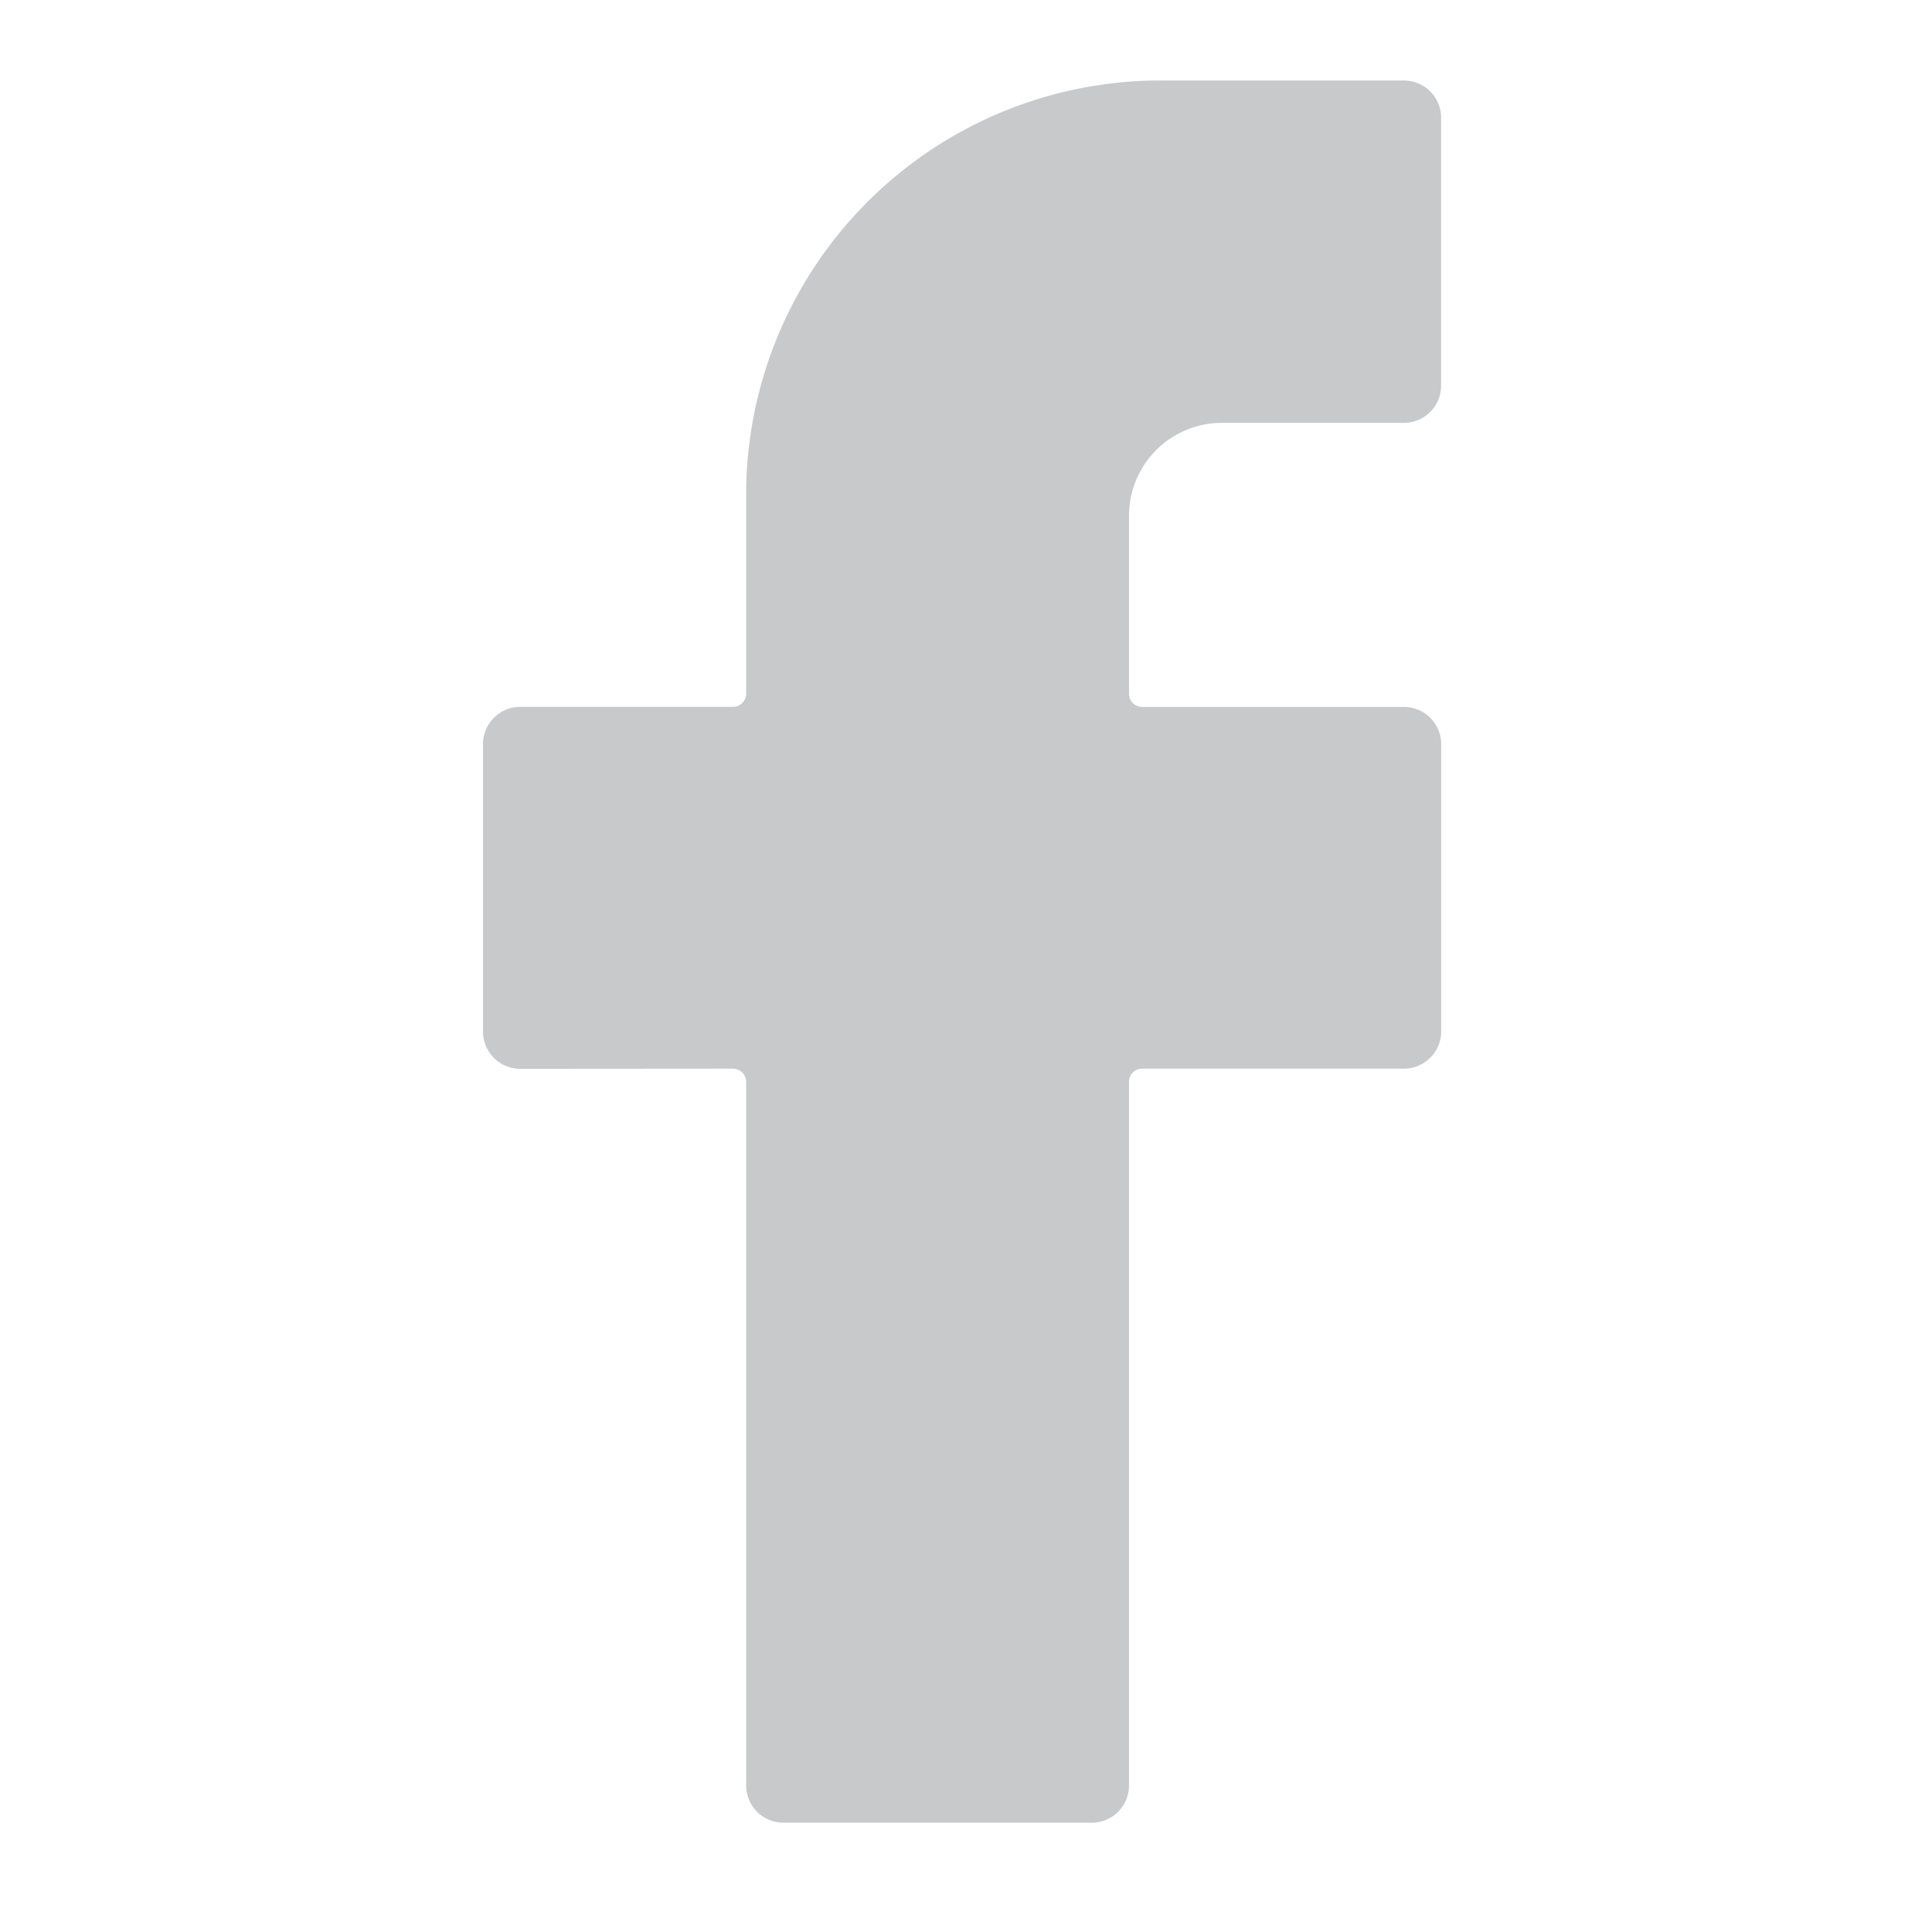 <svg xmlns="http://www.w3.org/2000/svg" width="24" height="24" viewBox="0 0 24 24"><g transform="translate(-311 -1103)"><rect width="24" height="24" transform="translate(311 1103)" fill="none"/><path d="M303.014,168.8a.463.463,0,0,1-.47-.456V164.76a.463.463,0,0,1,.47-.456h2.633a.164.164,0,0,0,.166-.161v-2.55a5.149,5.149,0,0,1,5.225-5.07h2.938a.463.463,0,0,1,.47.456v3.341a.463.463,0,0,1-.47.456H311.74a1.154,1.154,0,0,0-1.171,1.136v2.232a.164.164,0,0,0,.166.161h3.242a.463.463,0,0,1,.47.456v3.581a.463.463,0,0,1-.47.456h-3.242a.163.163,0,0,0-.166.161v8.75a.463.463,0,0,1-.47.456h-3.816a.463.463,0,0,1-.47-.456v-8.75a.164.164,0,0,0-.166-.161Z" transform="translate(14.456 947.477)" fill="#26292d" opacity="0.25"/></g></svg>